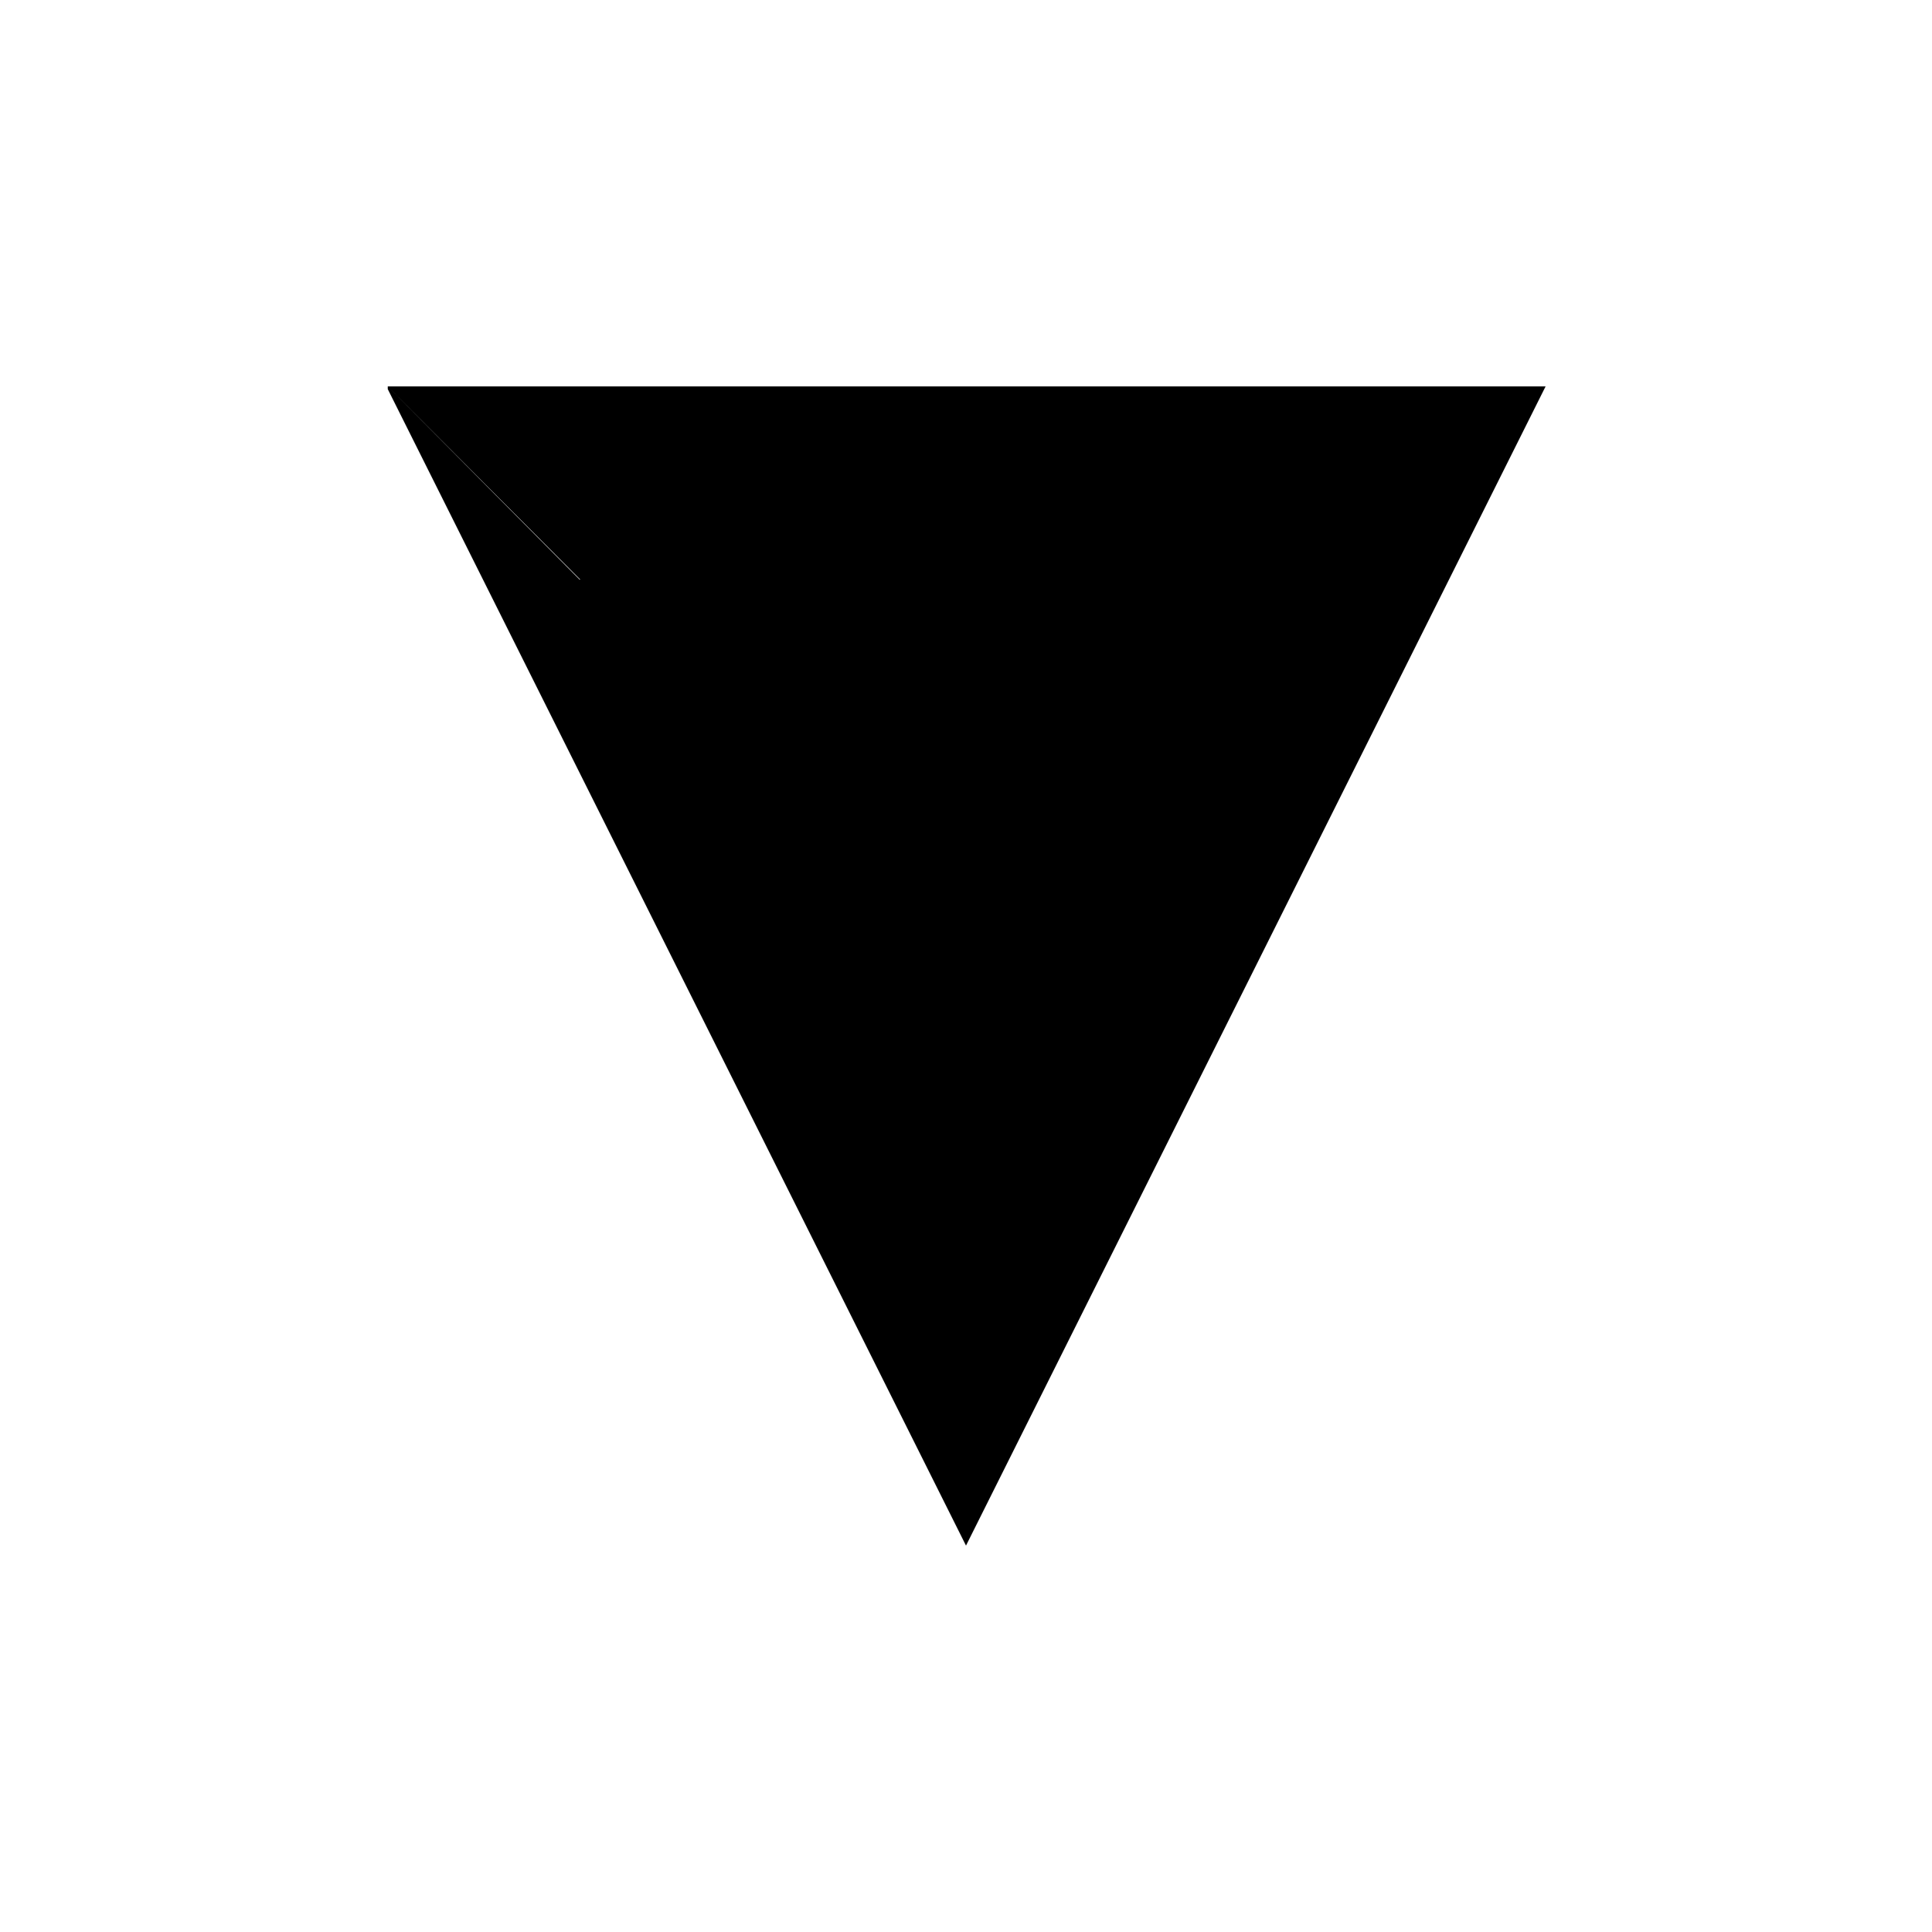 <svg xmlns="http://www.w3.org/2000/svg" viewBox="-100 -100 500 500"><path style="fill:#000000" d="M 0.353,0 300,0 150,300 0.353,0.706 0.353,0 L 50,50 250,50 150,250 50,50 L 100,100 200,100 150,200 100,100"/></svg>
